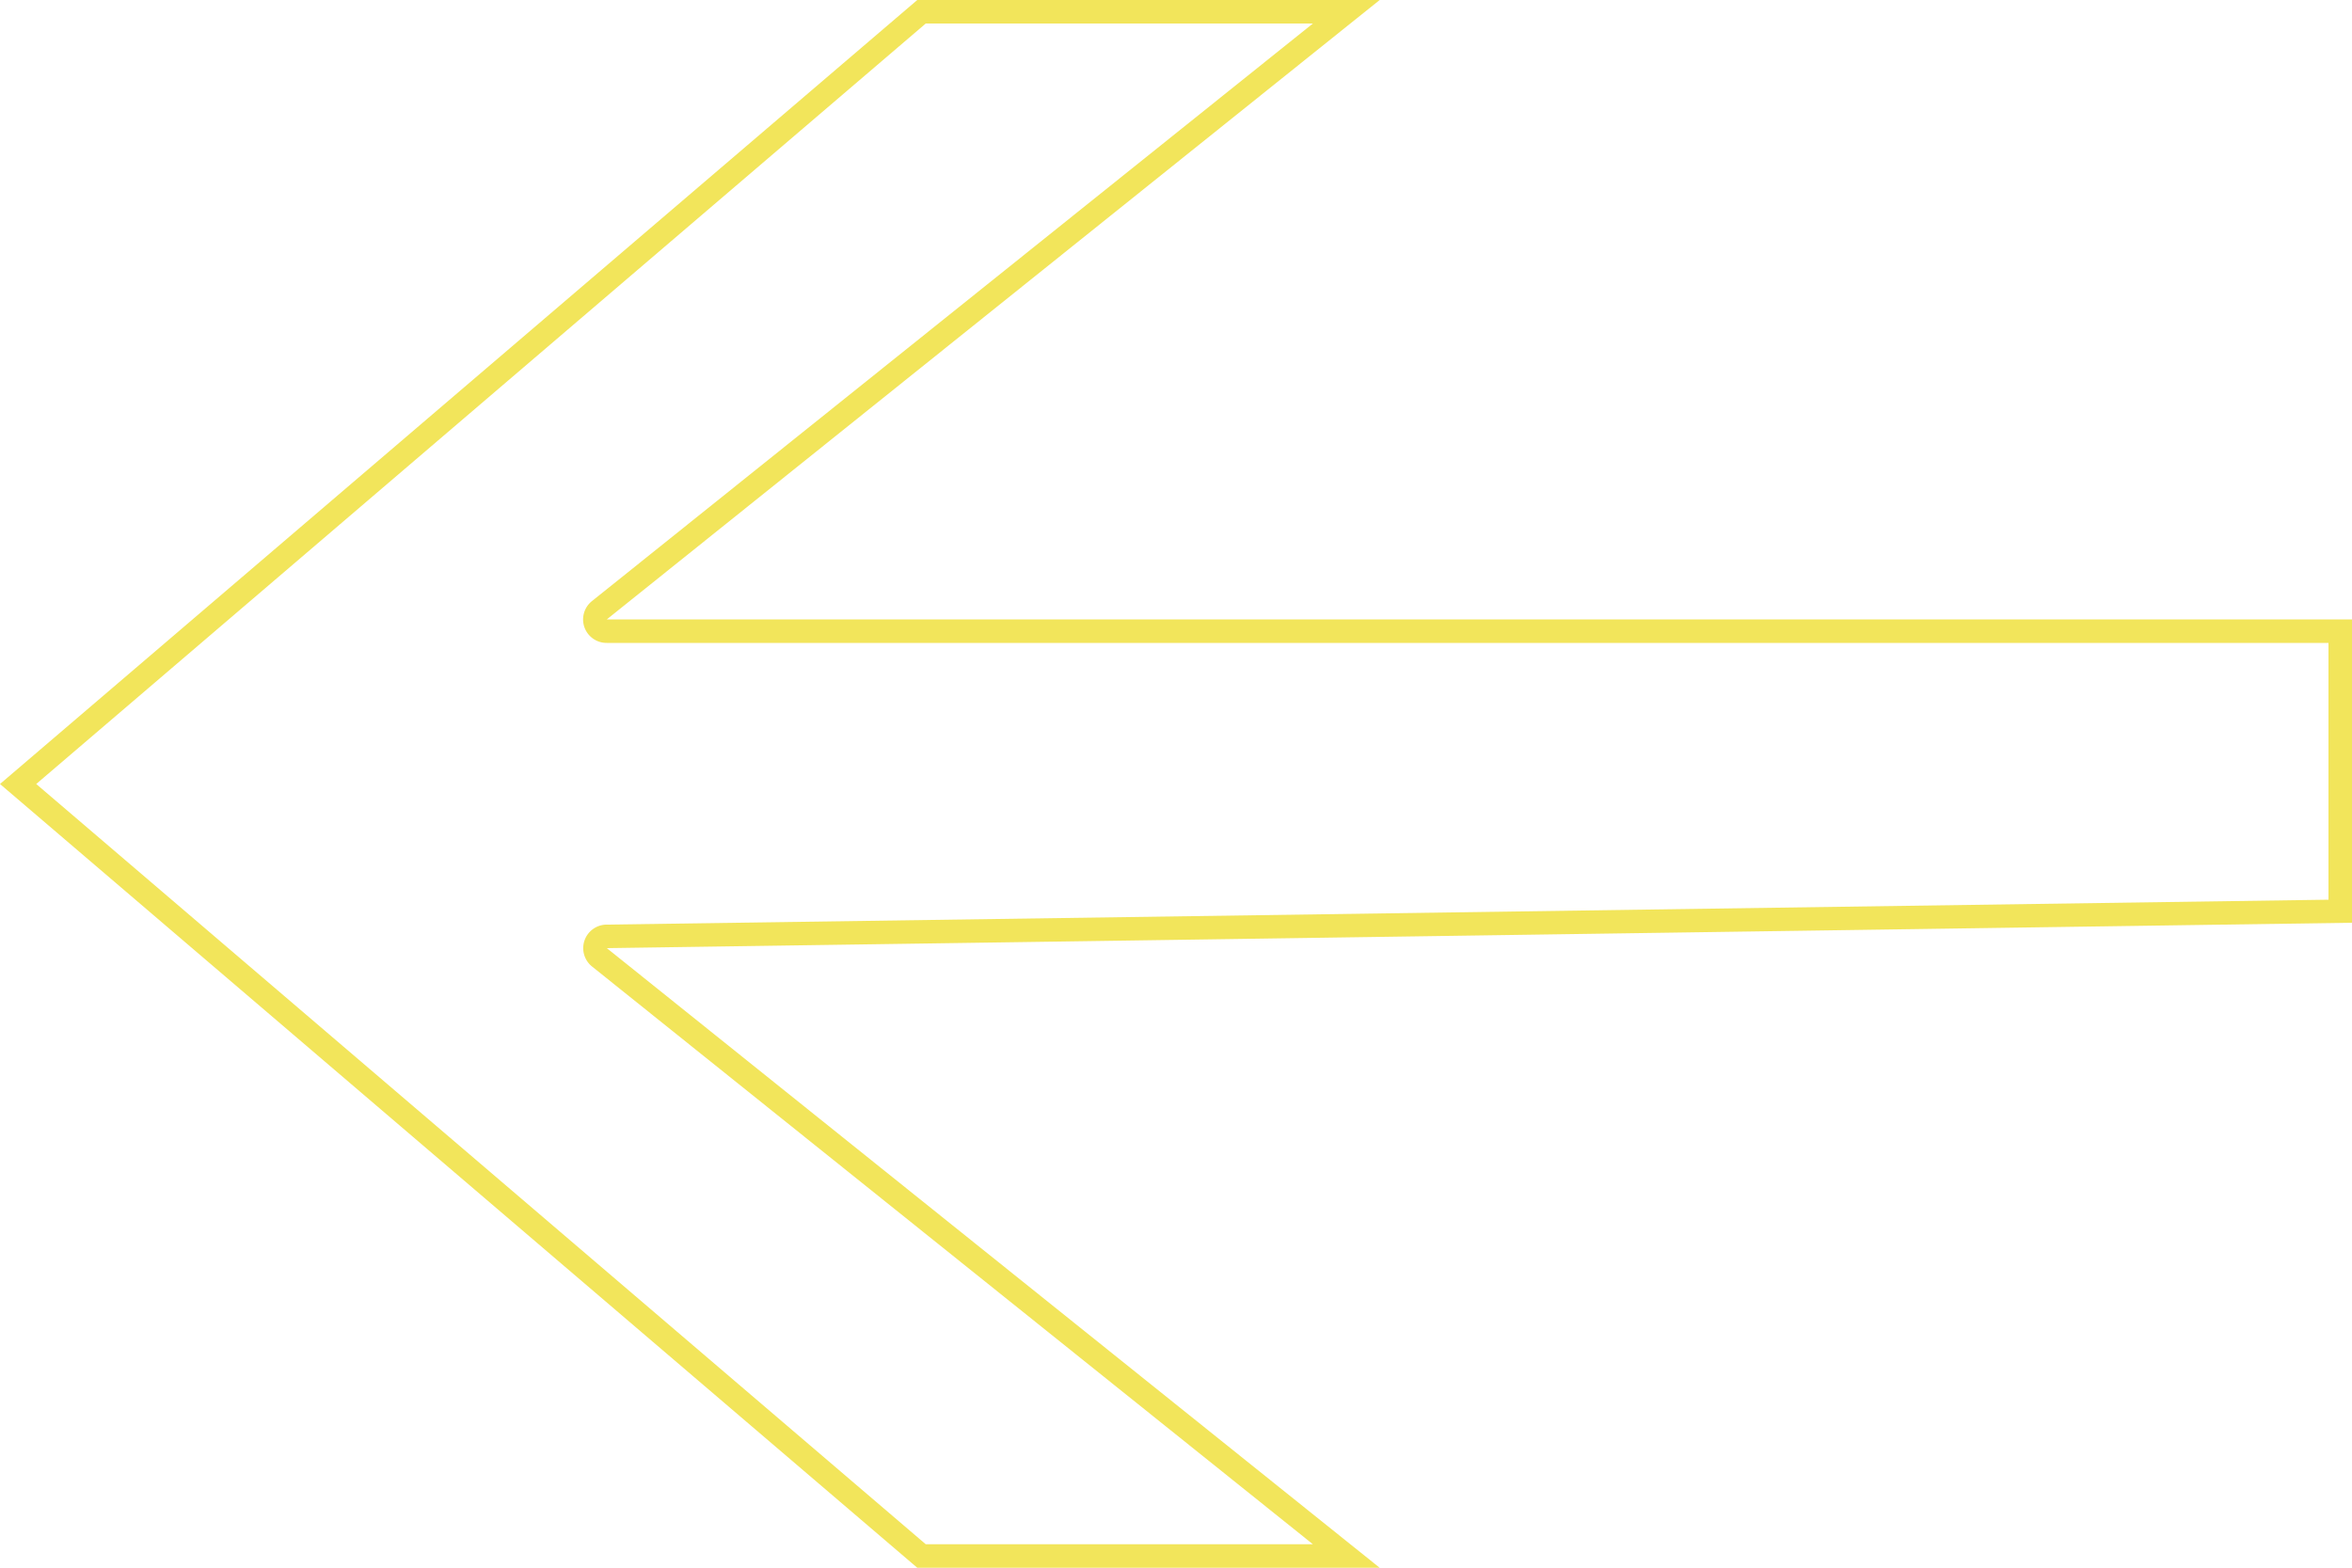 <svg id="Layer_1" data-name="Layer 1" xmlns="http://www.w3.org/2000/svg" viewBox="0 0 100 66.67"><defs><style>.cls-1{fill:#f2e55b;}</style></defs><path class="cls-1" d="M55.82,1,25.17,25.56a1,1,0,0,0-.32,1.12,1,1,0,0,0,.95.66H99V38.26L25.78,39.32a1,1,0,0,0-.93.68,1,1,0,0,0,.32,1.1L55.82,65.67H39.36L1.54,33.34,39.36,1H55.82m2.84-1H39L0,33.34,39,66.67H58.66L25.8,40.32,100,39.24V26.34H25.8L58.66,0Z"/></svg>